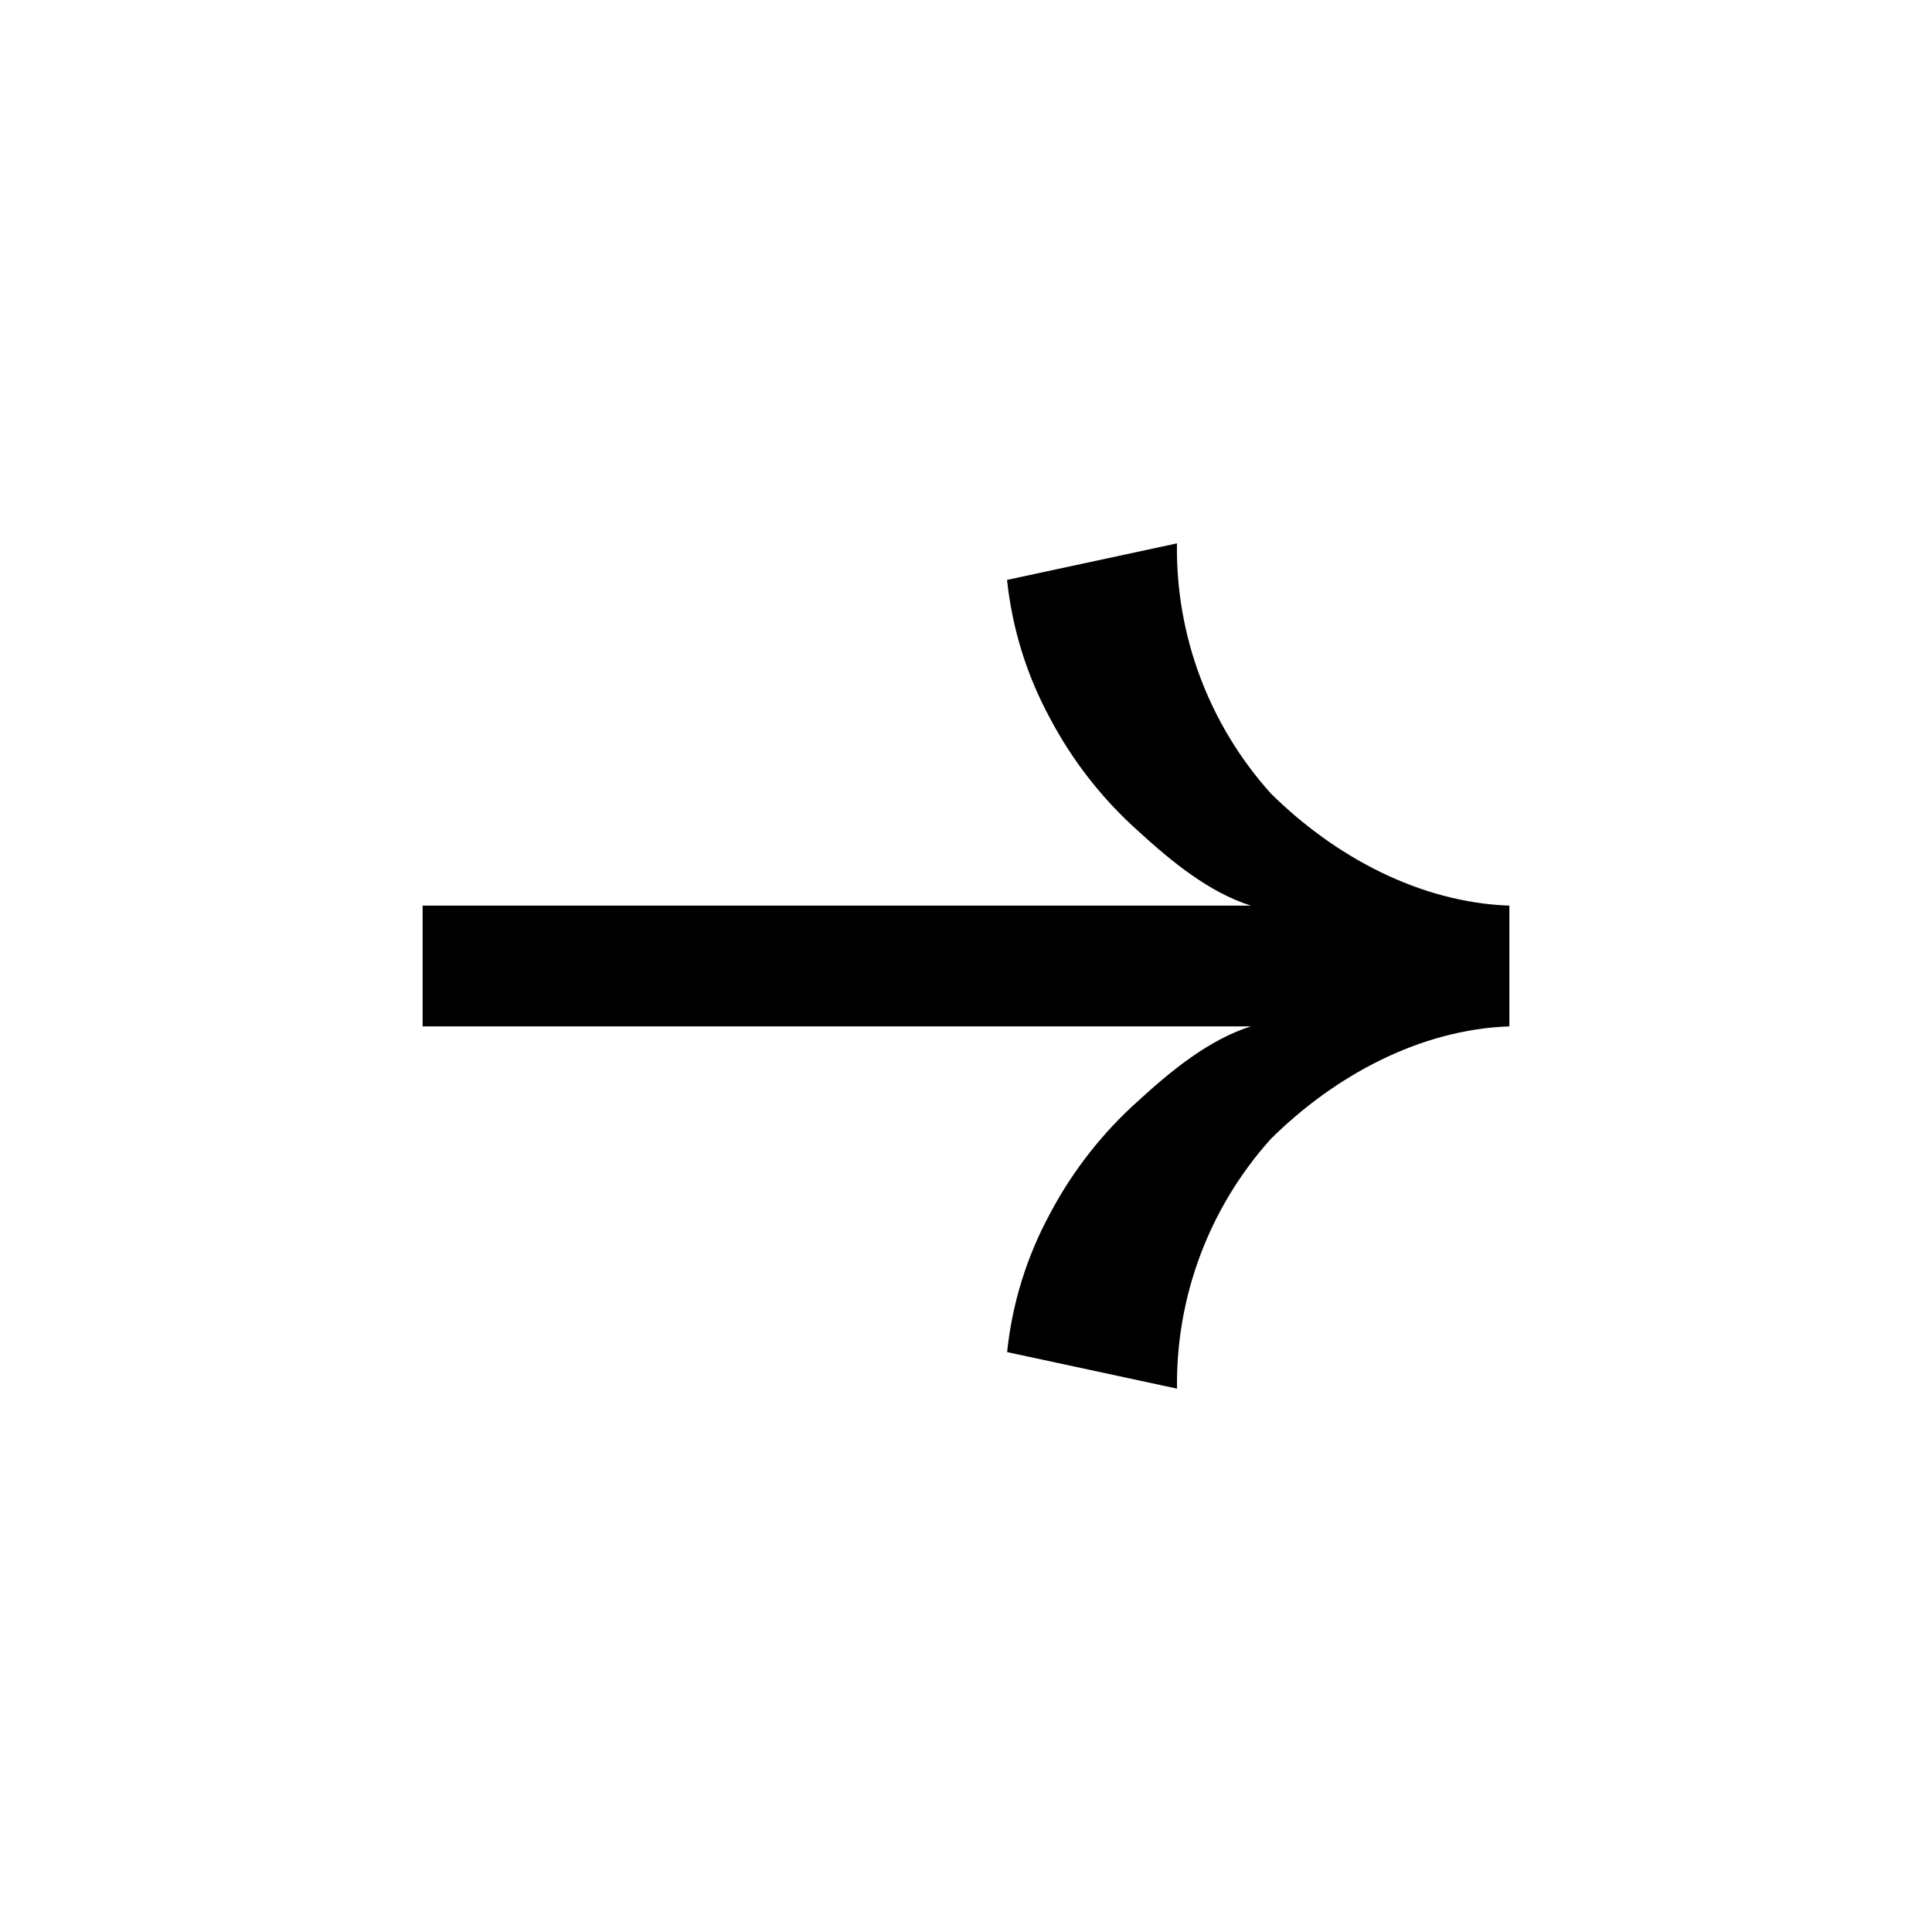 <svg viewBox="0 0 32 32" xmlns="http://www.w3.org/2000/svg">
<path d="M16.681 22.395L19.495 23C19.474 21.477 20.028 20.001 21.048 18.865C22.102 17.821 23.514 17.052 25 17V15C23.514 14.948 22.102 14.185 21.048 13.141C20.026 12.004 19.471 10.526 19.494 9L16.68 9.605C16.764 10.407 17.005 11.185 17.39 11.894C17.763 12.602 18.26 13.237 18.858 13.77C19.391 14.259 20.027 14.783 20.719 15H7V17H20.719C20.027 17.217 19.392 17.739 18.859 18.228C18.261 18.761 17.764 19.396 17.39 20.104C17.005 20.814 16.764 21.592 16.681 22.395Z" />
</svg>
